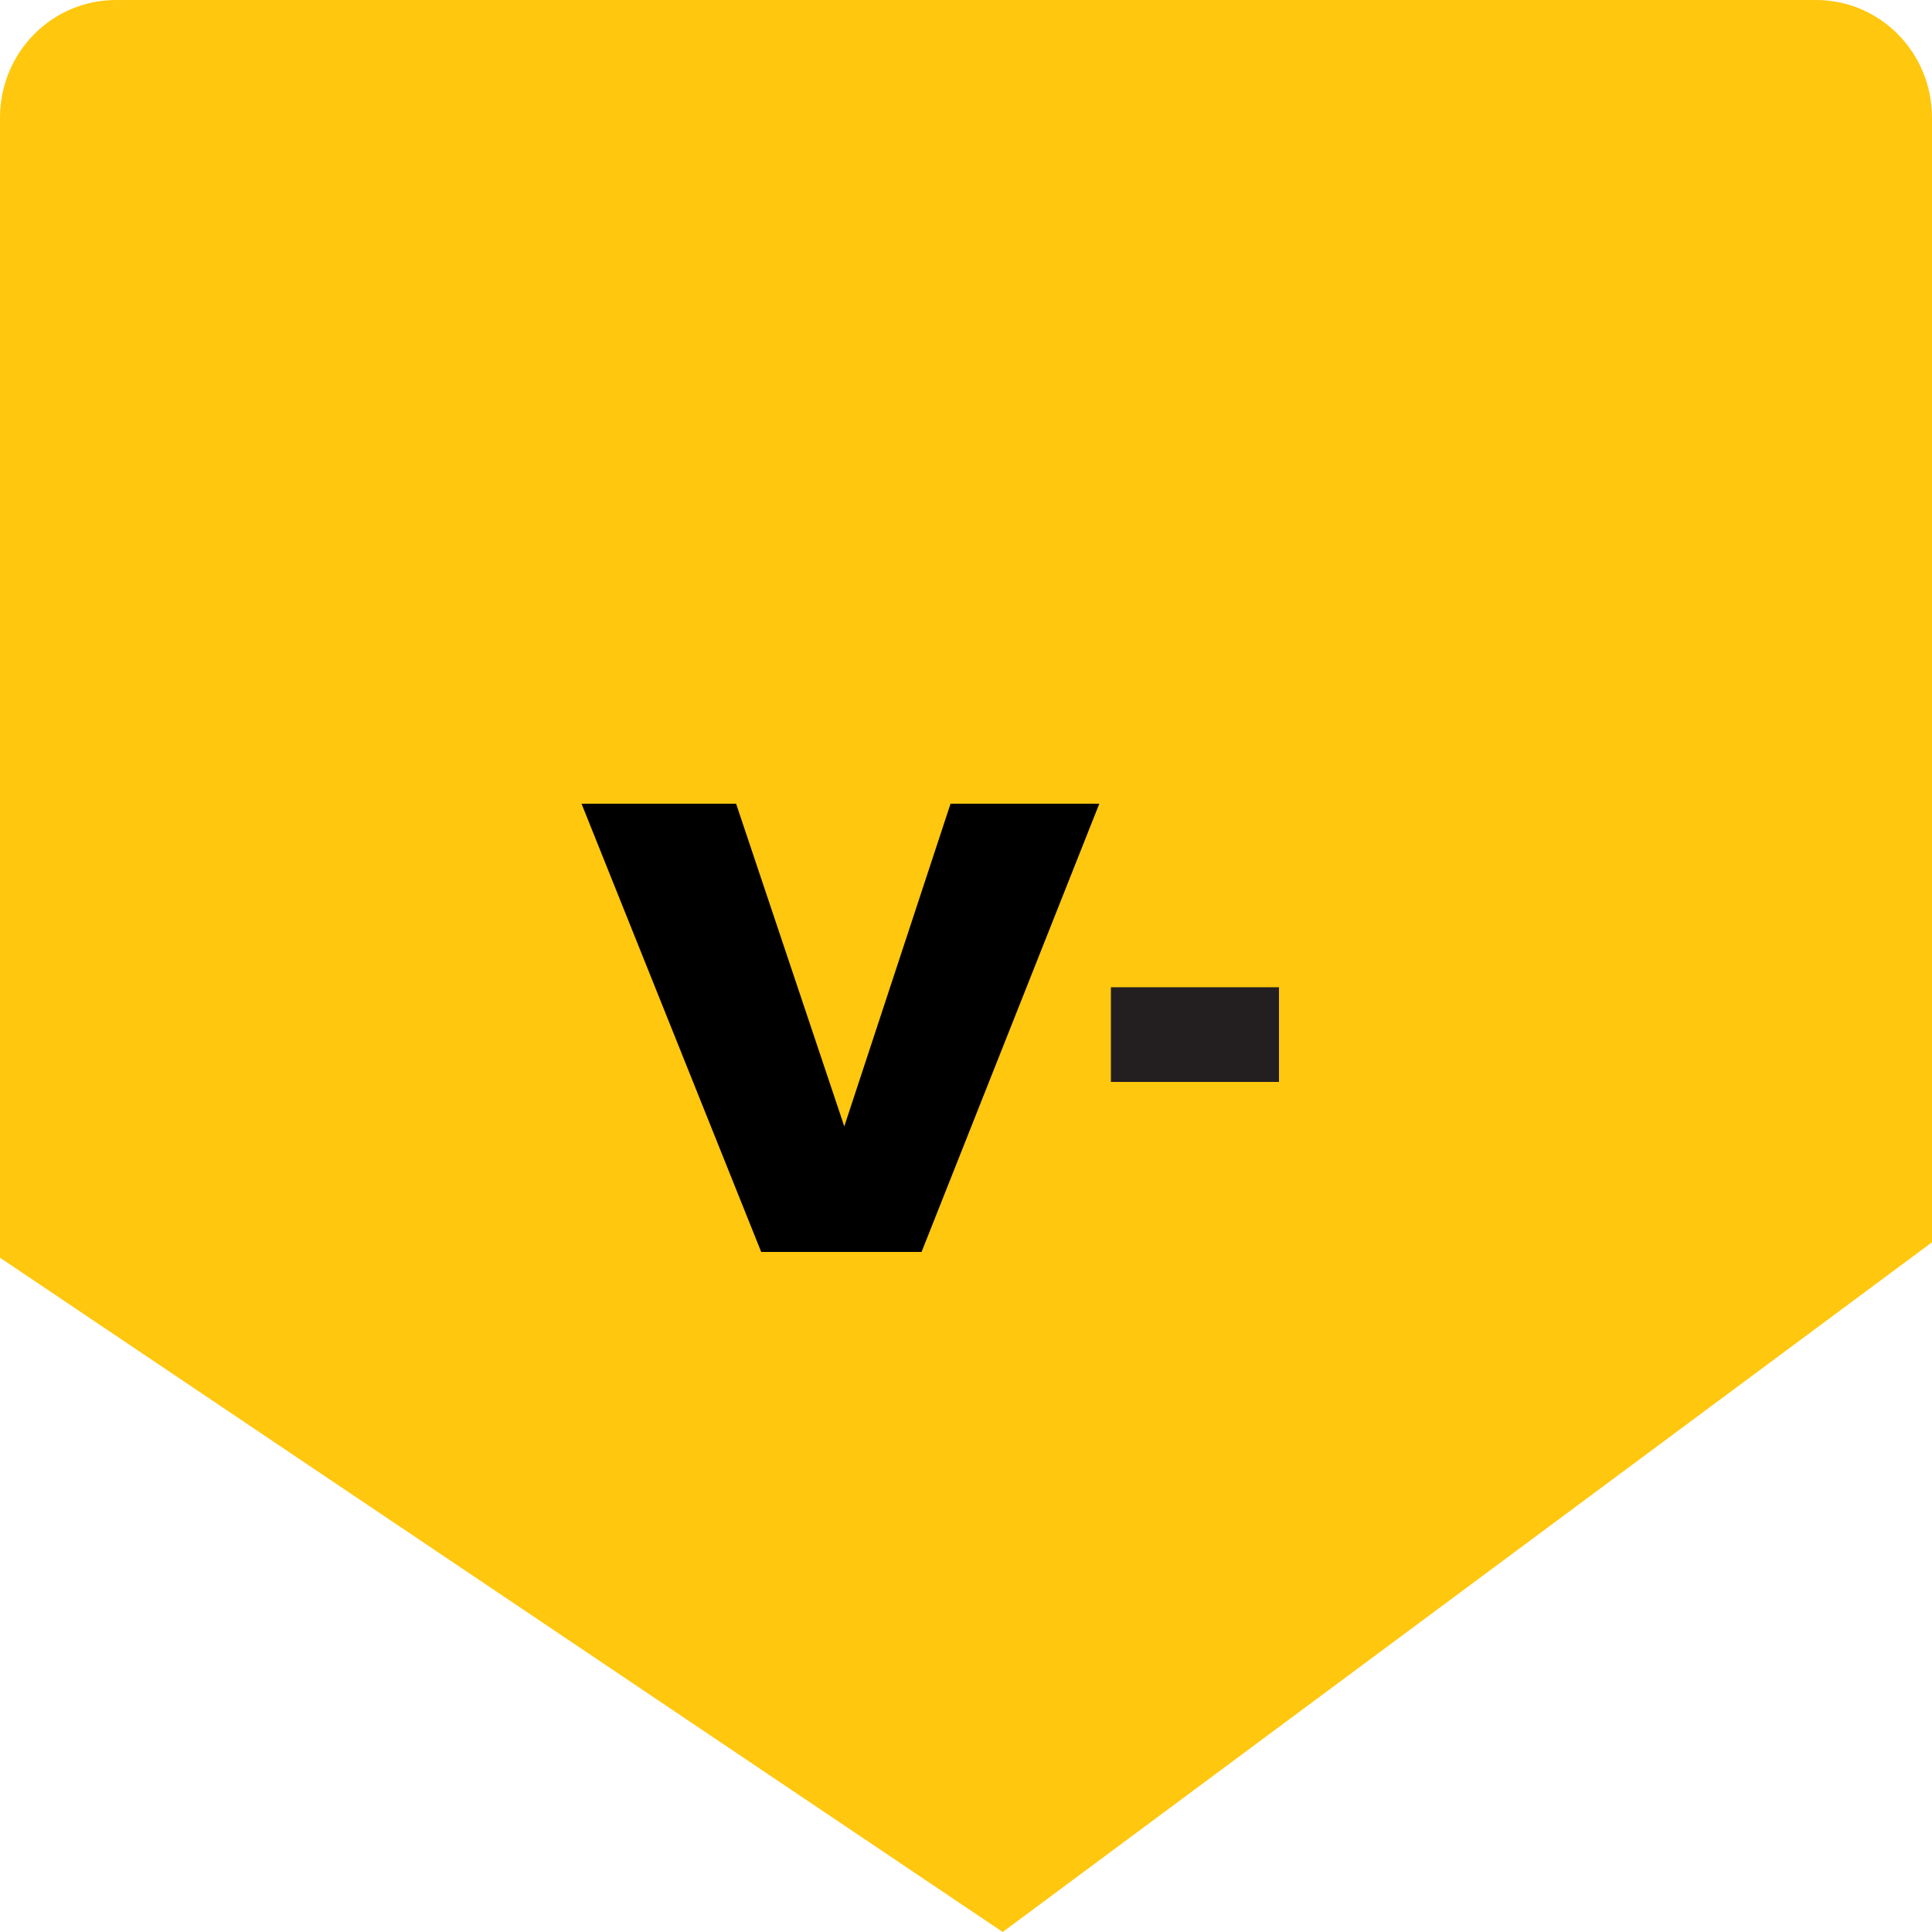 <?xml version="1.0" encoding="utf-8"?>
<!-- Generator: Adobe Illustrator 26.0.3, SVG Export Plug-In . SVG Version: 6.00 Build 0)  -->
<svg version="1.1" id="New_VCP" xmlns="http://www.w3.org/2000/svg" xmlns:xlink="http://www.w3.org/1999/xlink" x="0px" y="0px"
	 viewBox="0 0 100 100" style="enable-background:new 0 0 100 100;" xml:space="preserve">
<style type="text/css">
	.st0{fill:#FFC70E;}
	.st1{fill:#231F20;}
</style>
<path class="st0" d="M51.9,100L100,64.3V6.1c0-3.4-2.7-6.1-6-6.1H6C2.7,0,0,2.7,0,6.1v59L51.9,100z"/>
<g>
	<path class="st1" d="M57.5,51.1h8.7V56h-8.7V51.1z"/>
	<g>
		<path d="M30.1,41.6h8l5.6,16.7l5.5-16.7h7.7l-9.2,23.2h-8.3L30.1,41.6z"/>
	</g>
</g>
</svg>
